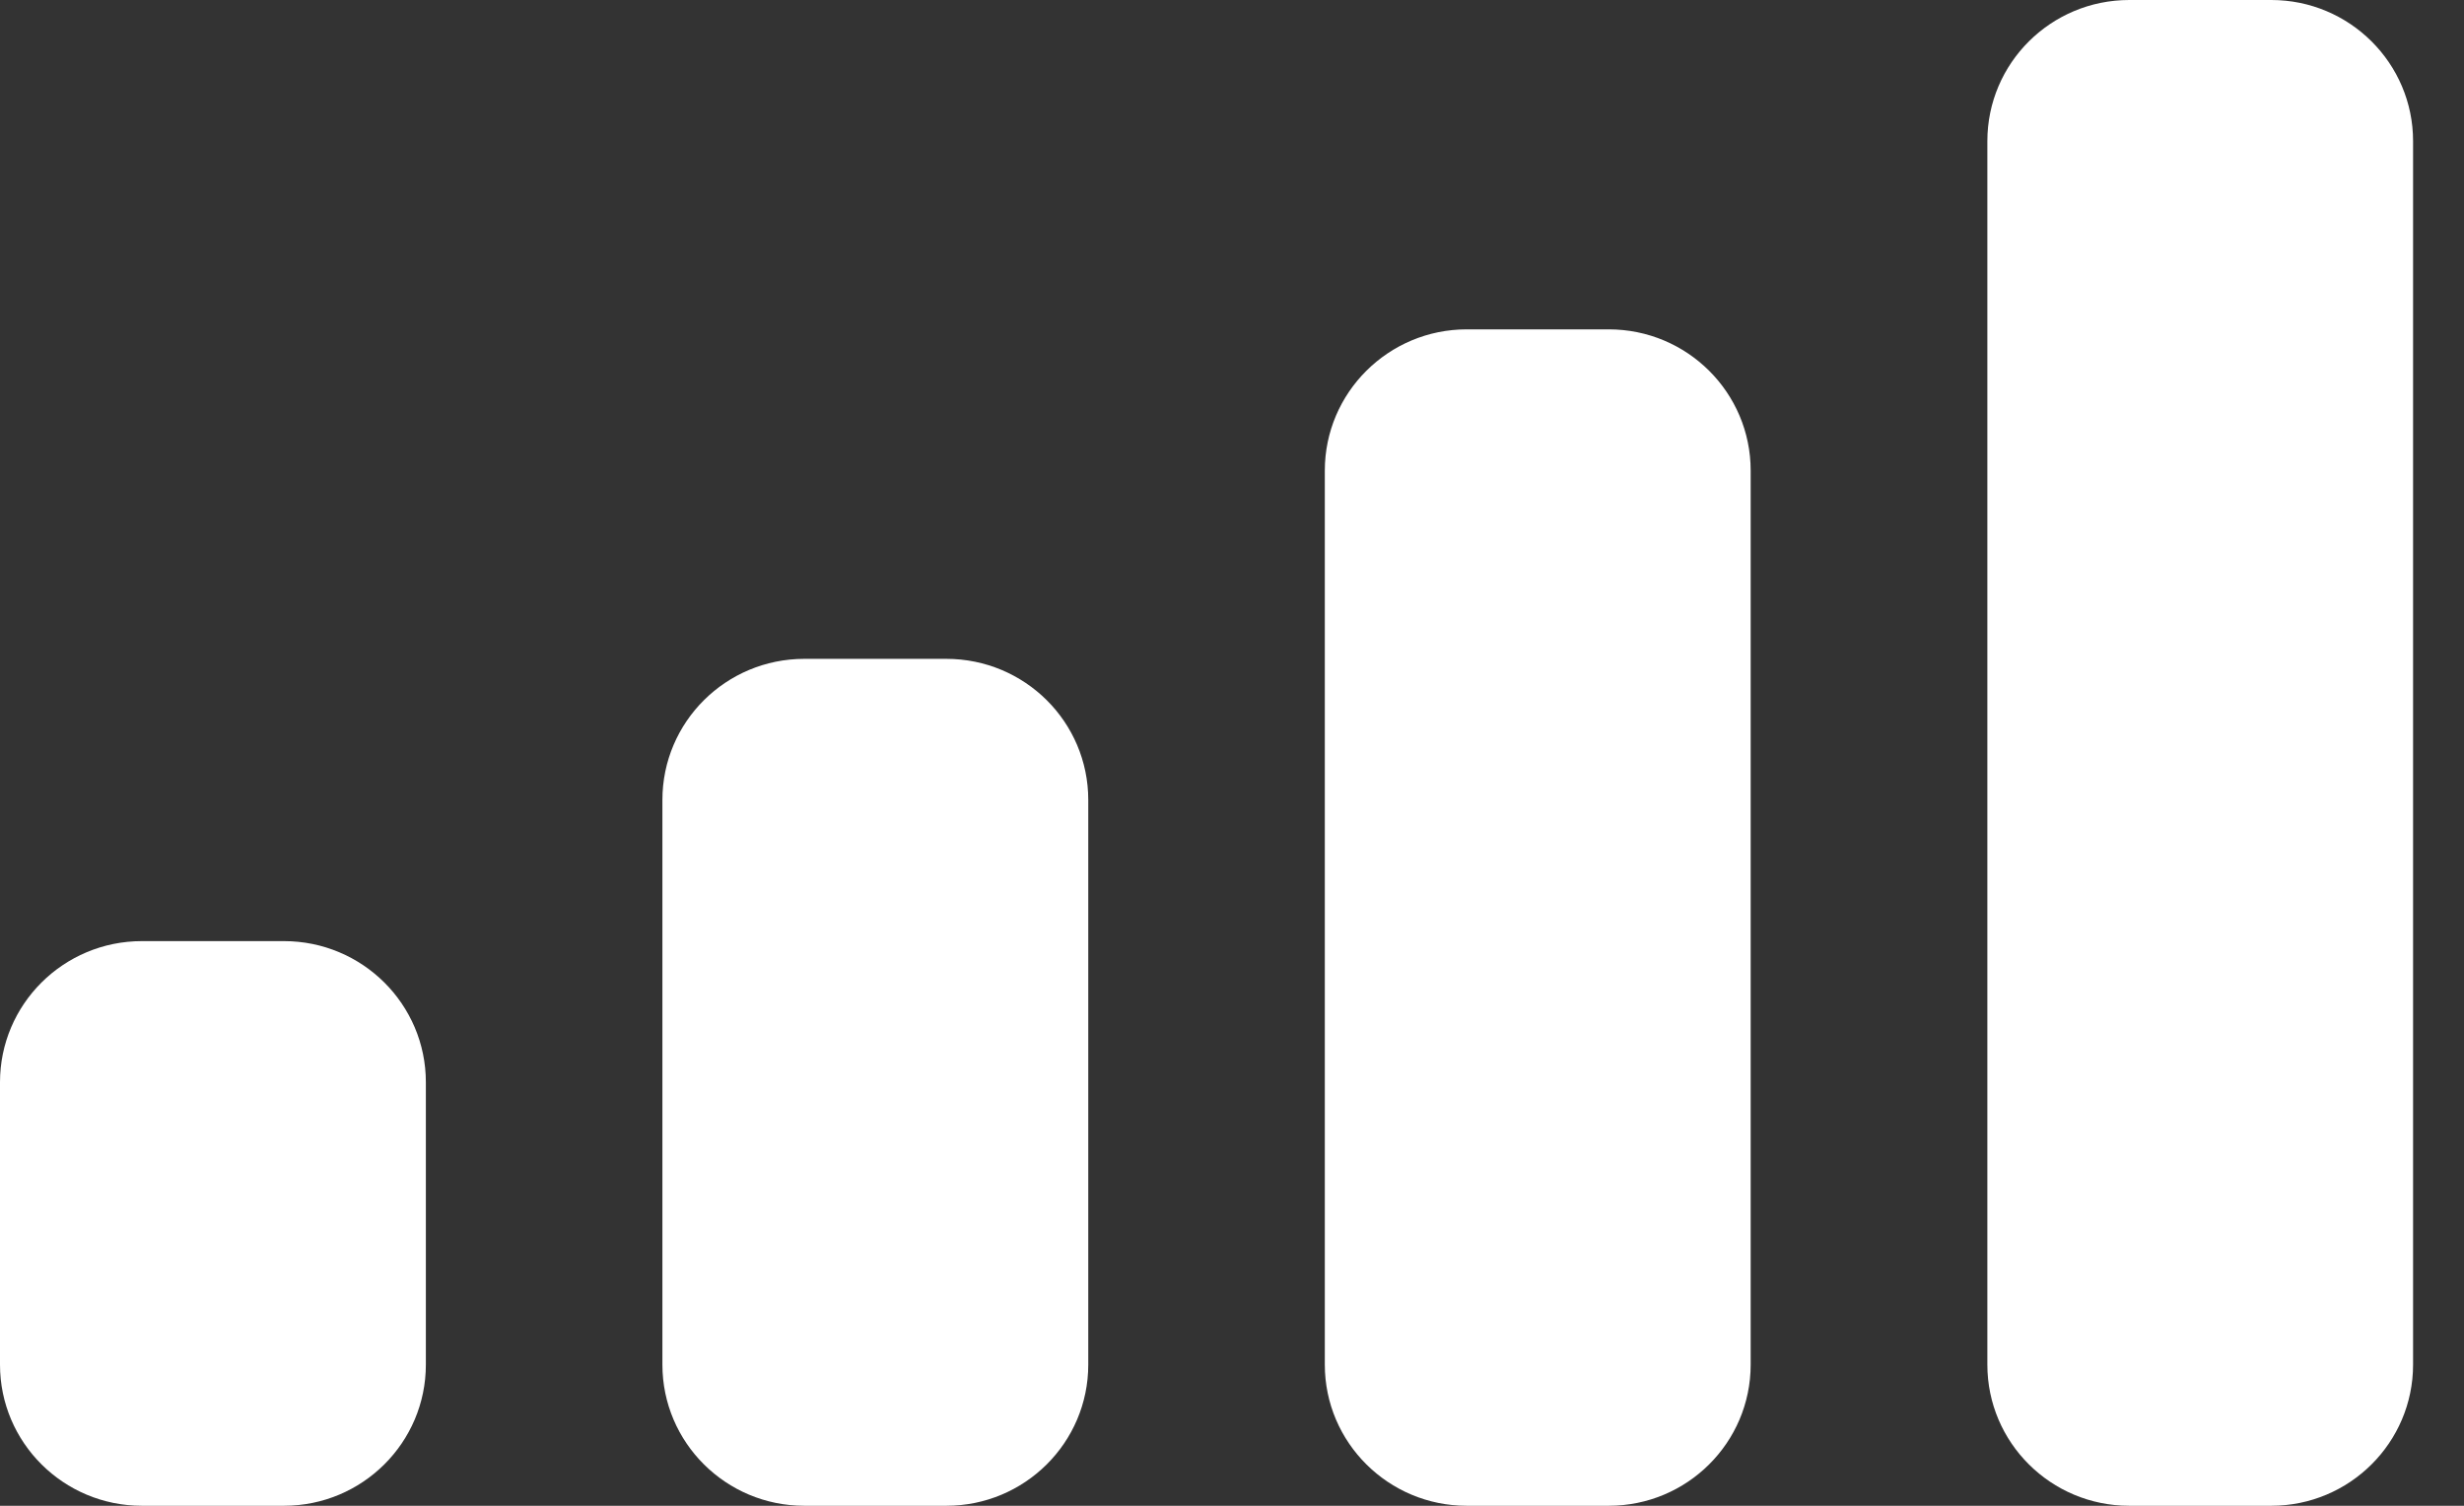 <svg width="18" height="11" viewBox="0 0 18 11" fill="none" xmlns="http://www.w3.org/2000/svg">
<rect x="0" y="0" width="18" height="11" fill="#333333" stroke="none"/>
<path fill-rule="evenodd" clip-rule="evenodd" d="M16.592 0H15.555C14.982 0 14.518 0.462 14.518 1.031V9.969C14.518 10.538 14.982 11 15.555 11H16.592C17.164 11 17.628 10.538 17.628 9.969V1.031C17.628 0.462 17.164 0 16.592 0ZM10.715 2.406H11.752C12.325 2.406 12.789 2.868 12.789 3.438V9.969C12.789 10.538 12.325 11 11.752 11H10.715C10.143 11 9.678 10.538 9.678 9.969V3.438C9.678 2.868 10.143 2.406 10.715 2.406ZM6.913 4.813H5.876C5.303 4.813 4.839 5.274 4.839 5.844V9.969C4.839 10.538 5.303 11 5.876 11H6.913C7.486 11 7.95 10.538 7.95 9.969V5.844C7.95 5.274 7.486 4.813 6.913 4.813ZM2.074 6.875H1.037C0.464 6.875 0 7.337 0 7.906V9.969C0 10.538 0.464 11 1.037 11H2.074C2.647 11 3.111 10.538 3.111 9.969V7.906C3.111 7.337 2.647 6.875 2.074 6.875Z" fill="white"/>
</svg>
